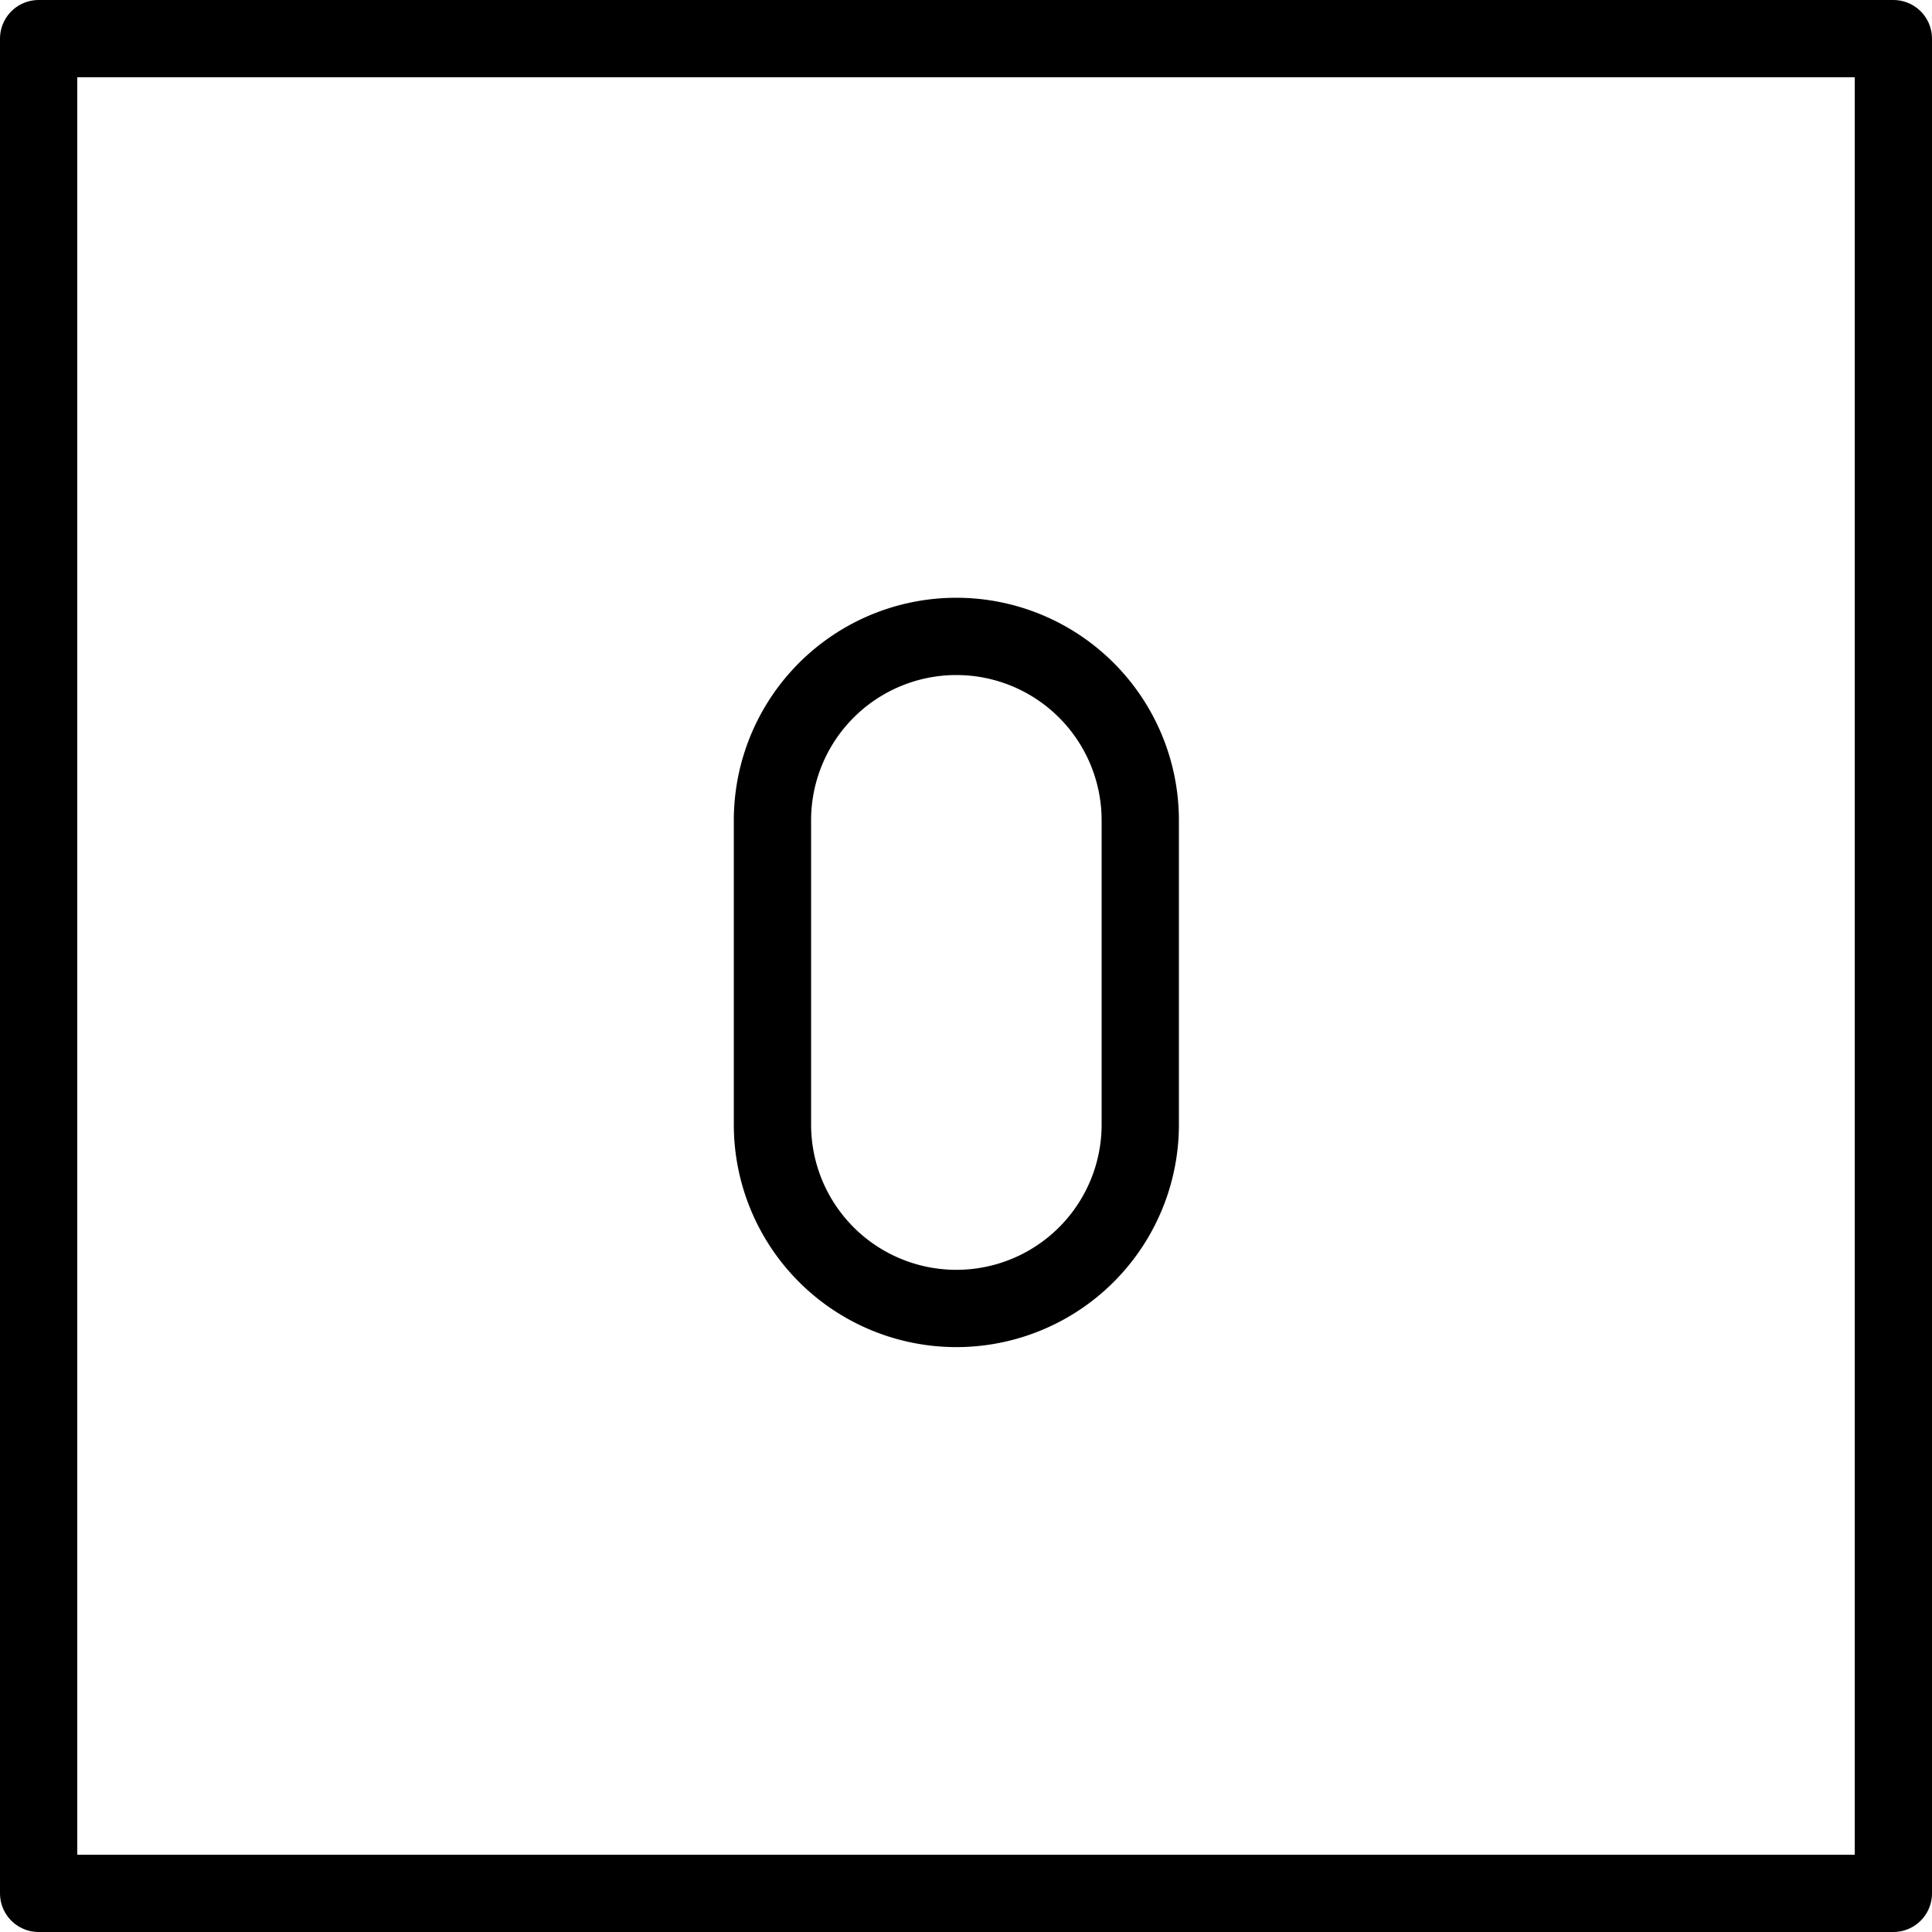 <svg xmlns="http://www.w3.org/2000/svg" width="24" height="24" viewBox="0 0 24 24"> <g transform="scale(0.48)">
  
  <g
     id="line"
     transform="translate(-11.125,-10.916)">
    <rect
       x="12.125"
       y="11.916"
       width="48"
       height="48"
       fill="none"
       stroke="#000"
       stroke-linecap="round"
       stroke-linejoin="round"
       stroke-width="2"
       id="rect2" />
    <path
       fill="none"
       stroke="#000"
       stroke-linecap="round"
       stroke-linejoin="round"
       stroke-width="2"
       d="m 35.875,44.779 v 0 A 4.759,4.759 0 0 1 31.116,40.02 v -7.874 a 4.76,4.76 0 0 1 4.759,-4.76 v 0 a 4.76,4.76 0 0 1 4.76,4.76 V 40.02 a 4.759,4.759 0 0 1 -4.76,4.759 z"
       id="path4" />
  </g>
</g></svg>